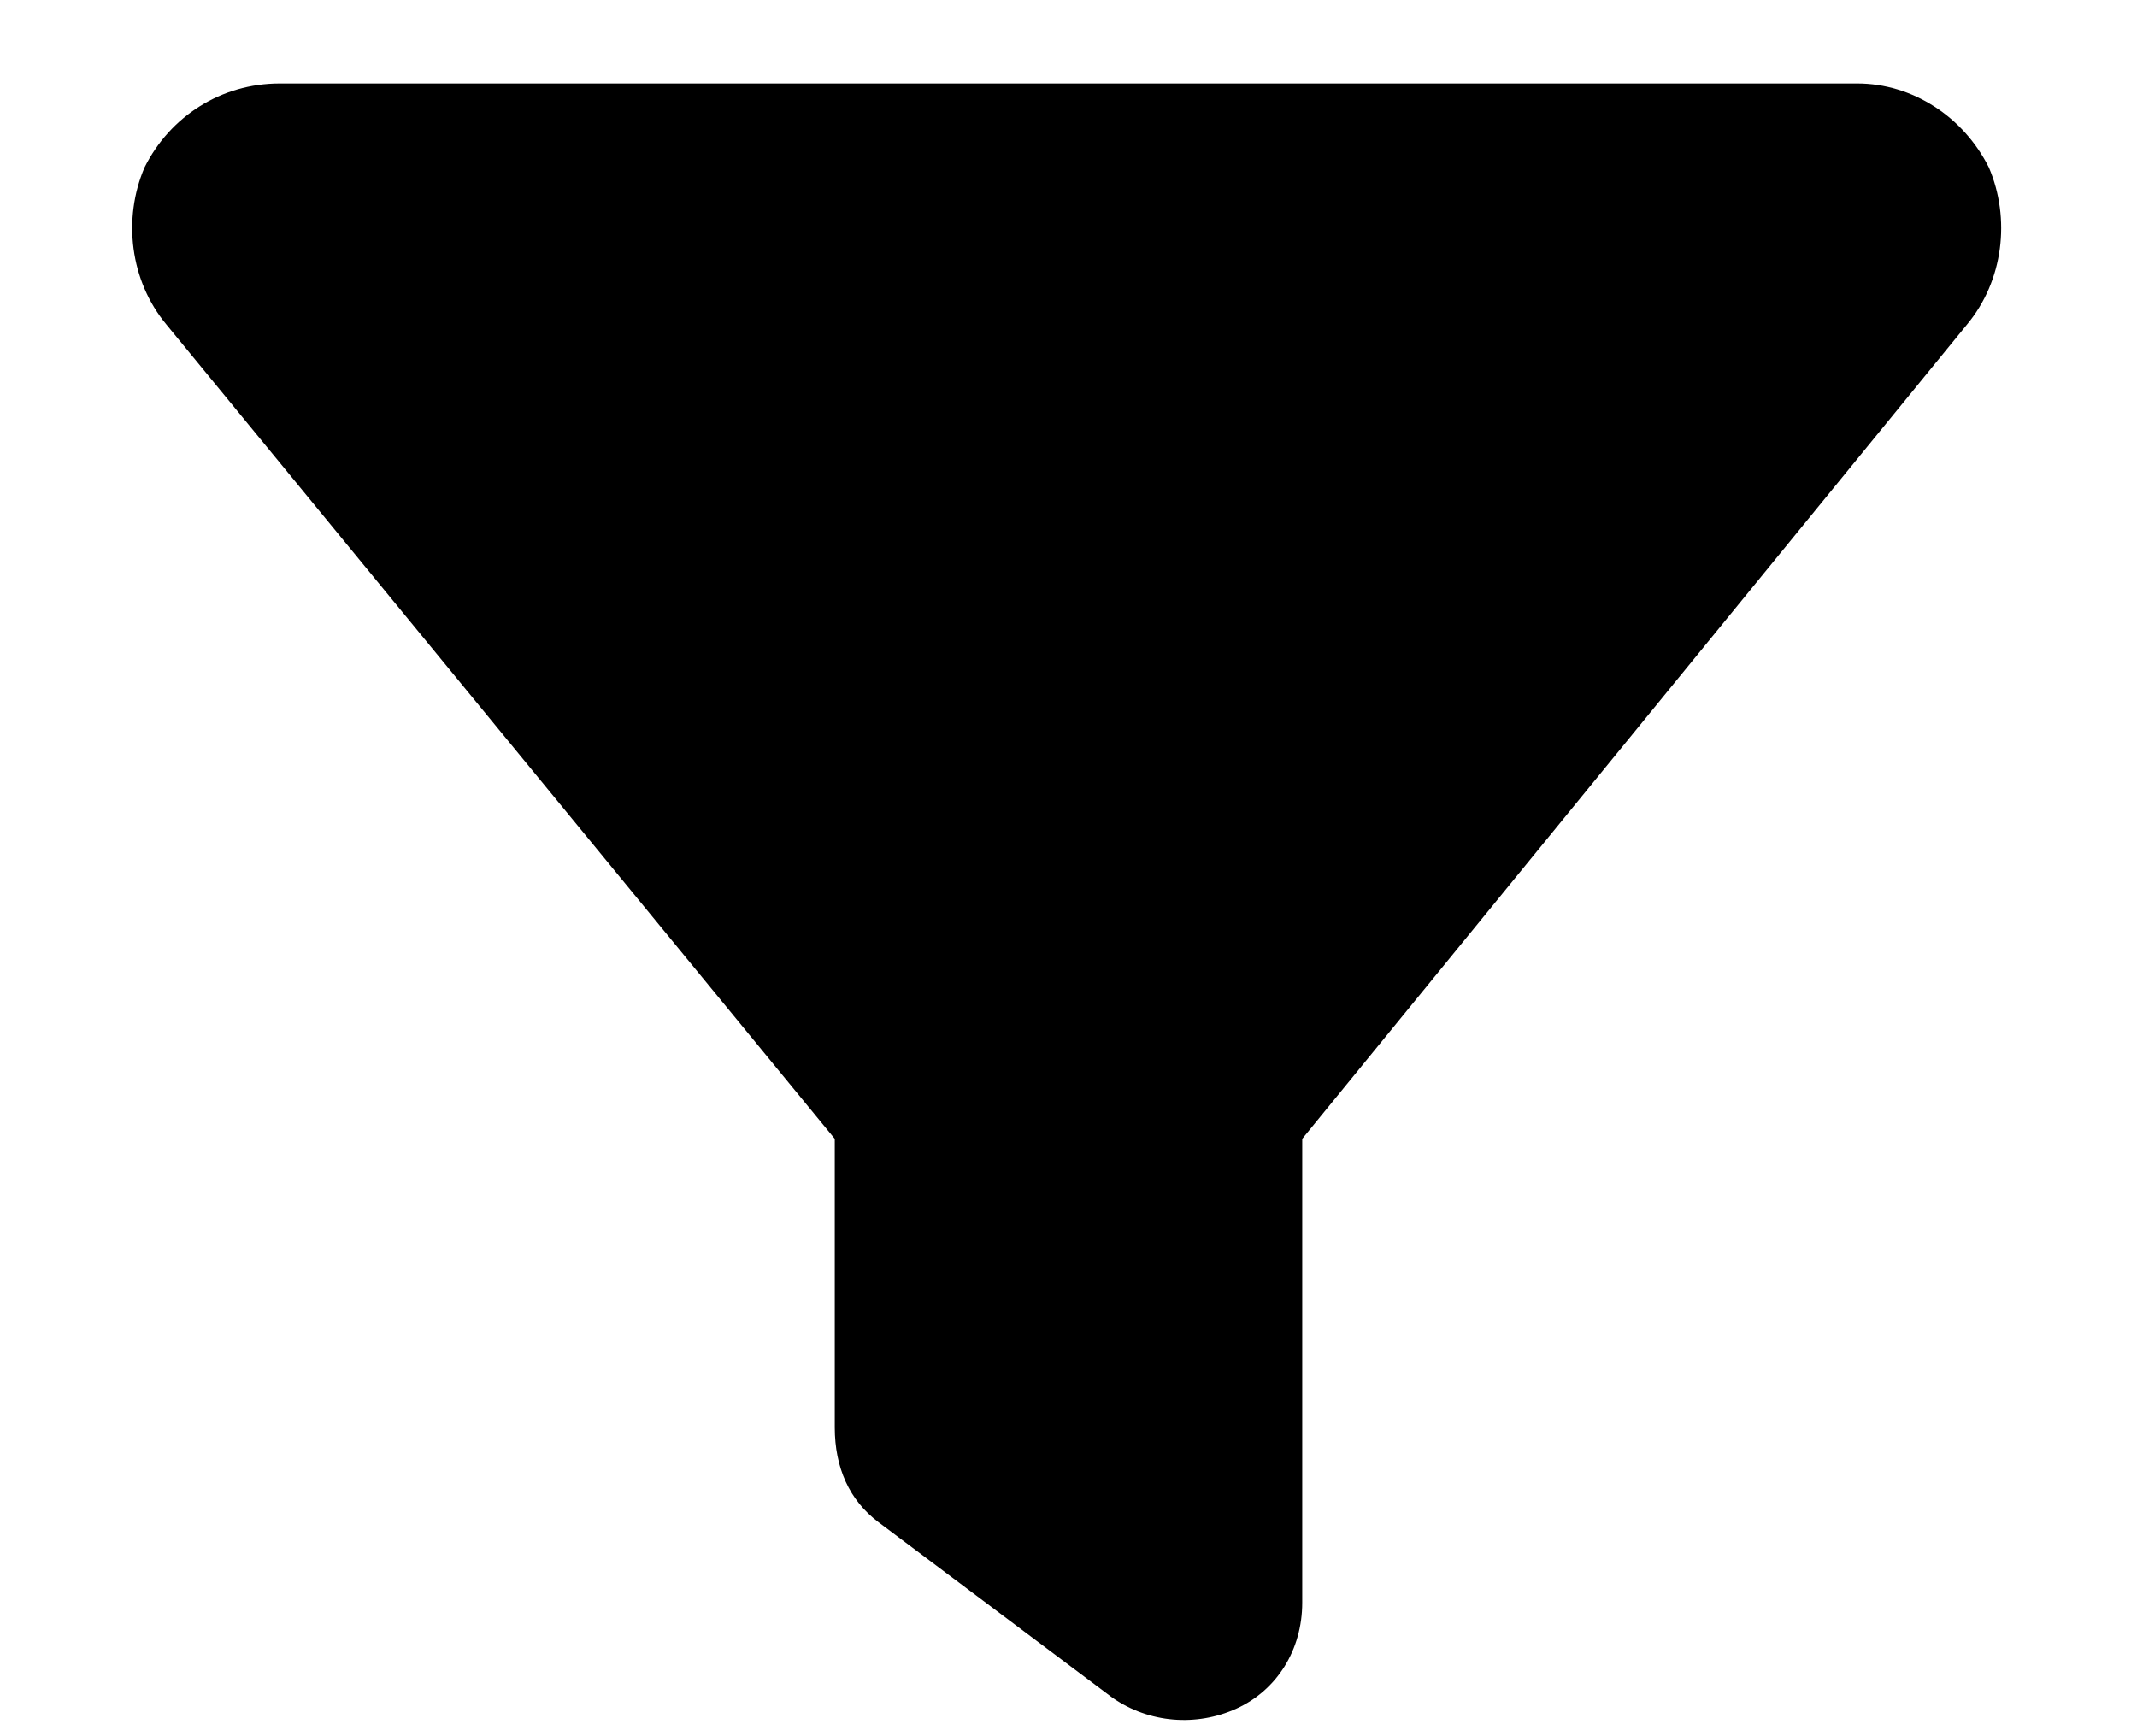 <svg width="16" height="13" viewBox="0 0 16 13" fill="none" xmlns="http://www.w3.org/2000/svg">
<path d="M1.082 1.254C1.273 0.871 1.656 0.625 2.094 0.625H13.906C14.316 0.625 14.699 0.871 14.891 1.254C15.055 1.637 15 2.102 14.727 2.43L9.75 8.527V12C9.75 12.355 9.559 12.656 9.258 12.793C8.957 12.93 8.602 12.902 8.328 12.711L6.578 11.398C6.359 11.234 6.25 10.988 6.25 10.688V8.527L1.246 2.43C0.973 2.102 0.918 1.637 1.082 1.254Z" fill="currentColor"/>
</svg>
